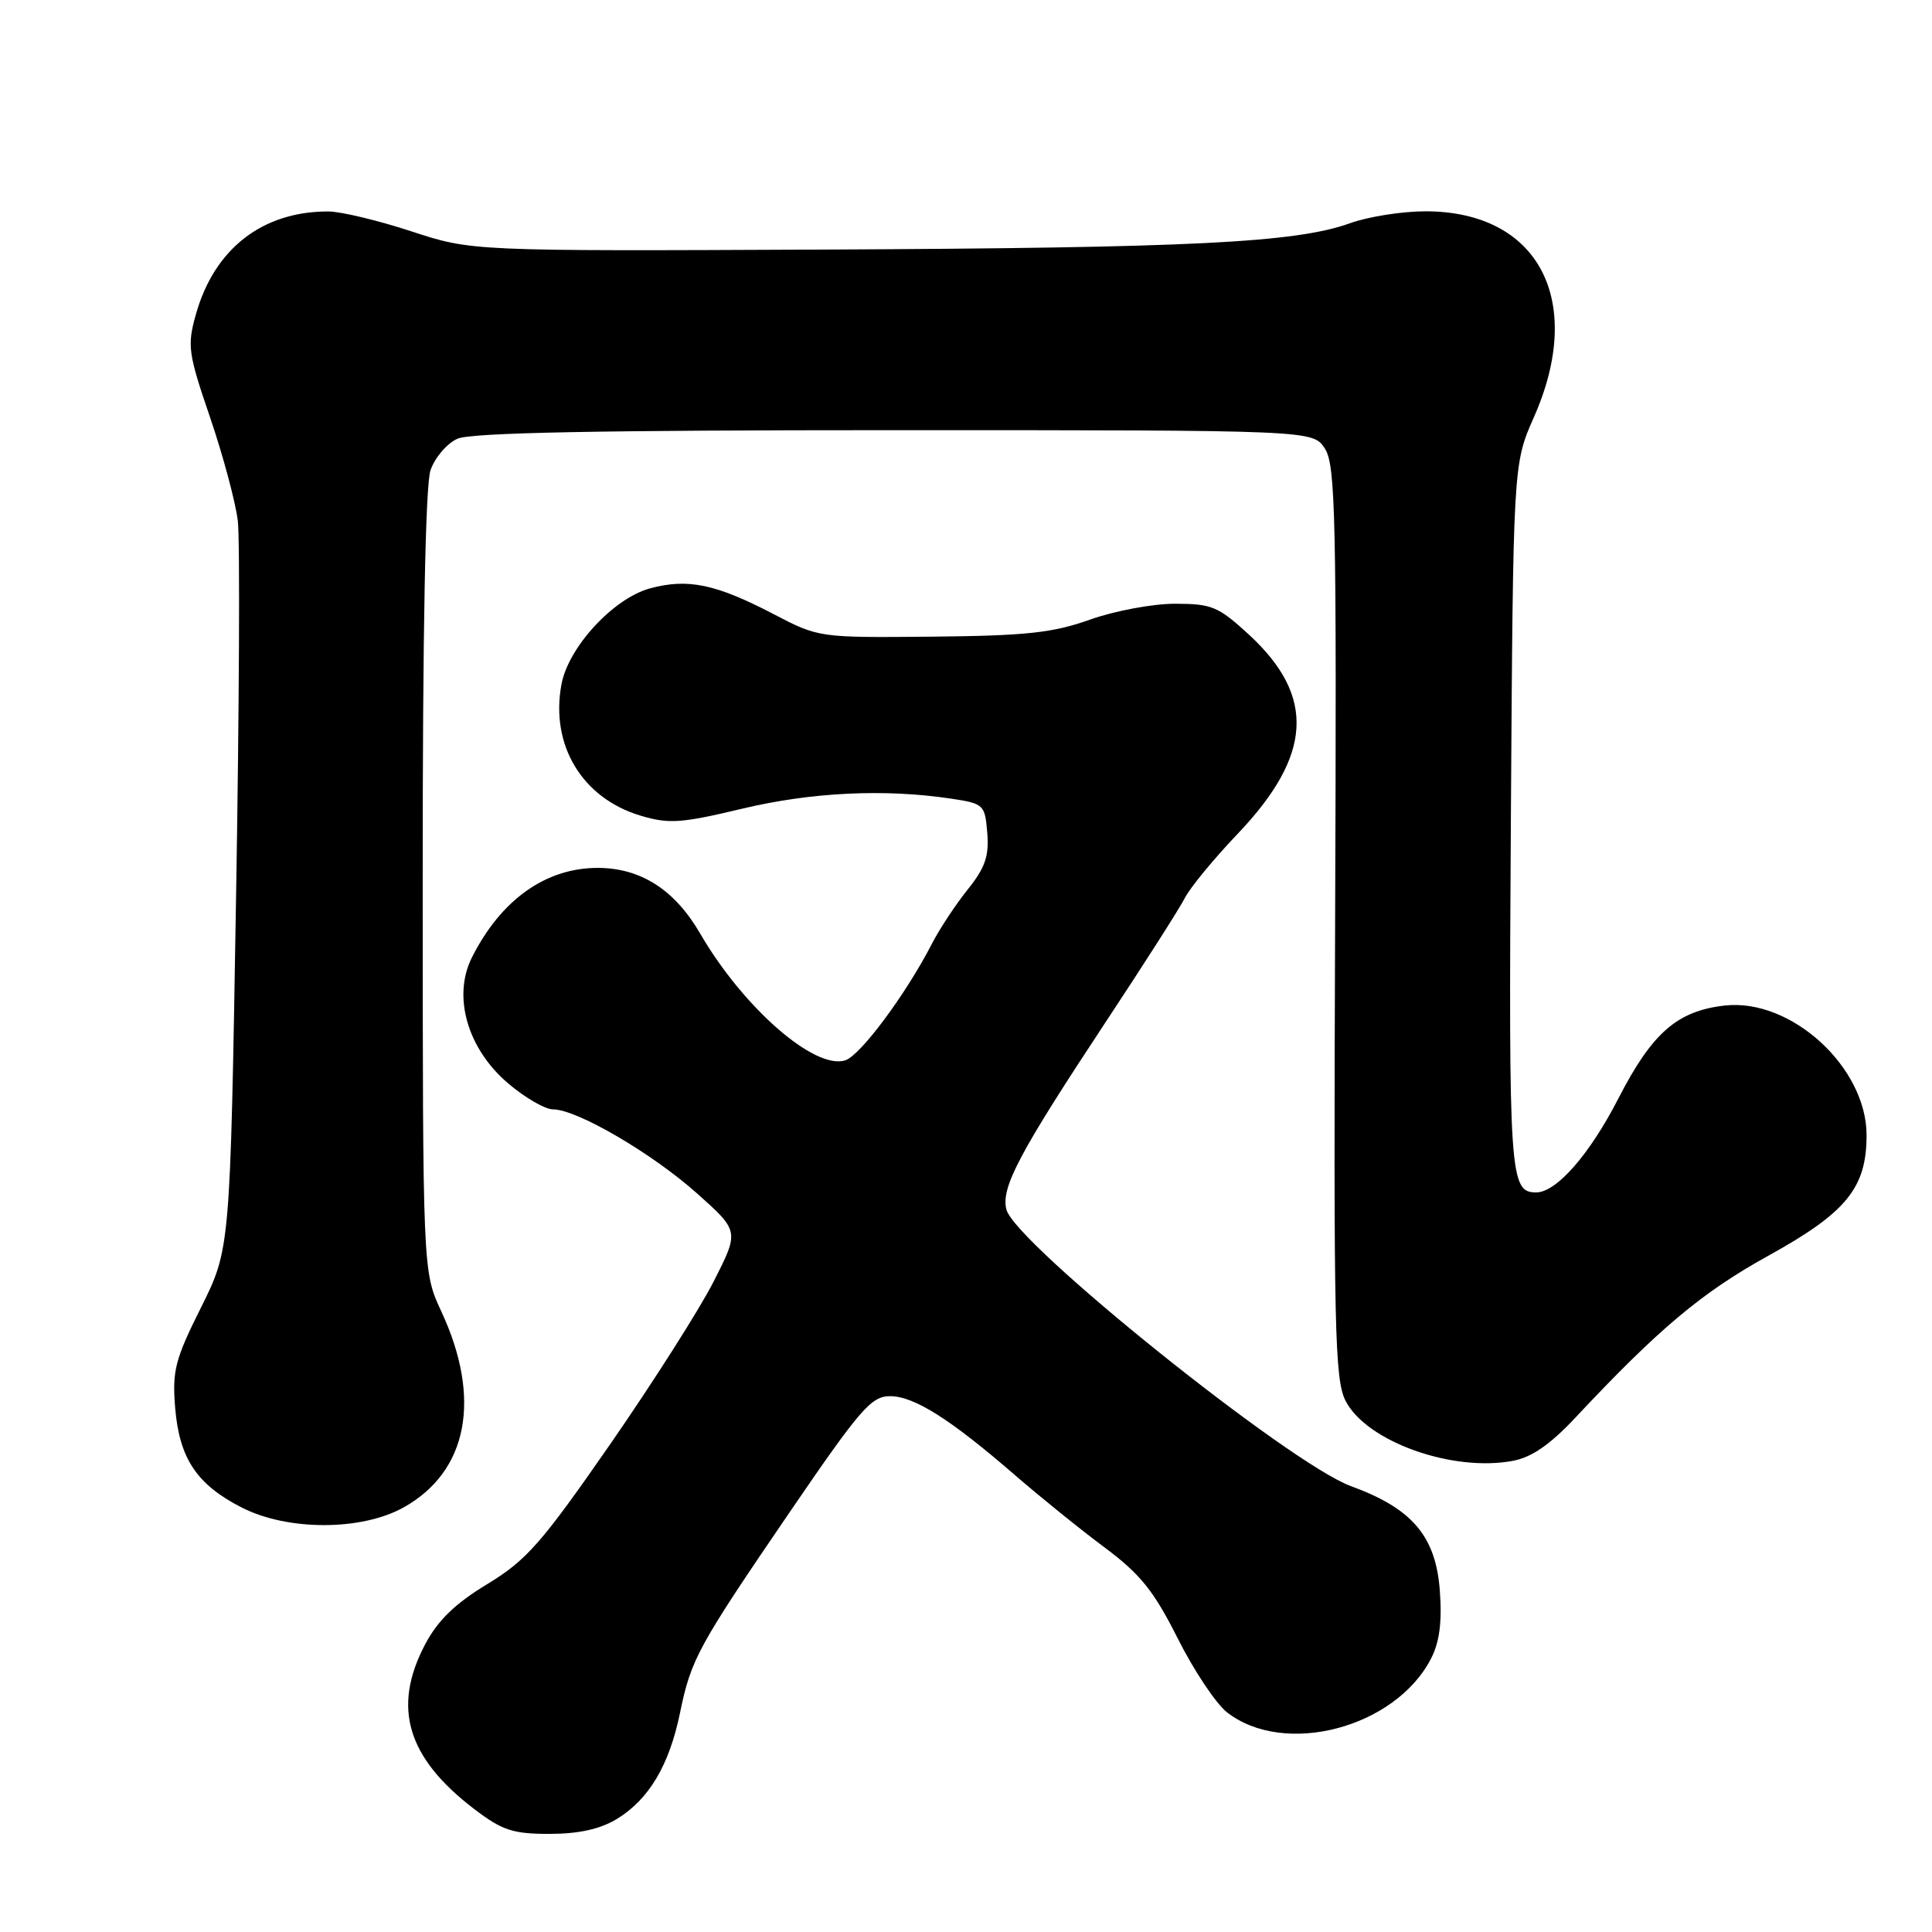 <?xml version="1.0" encoding="UTF-8" standalone="no"?>
<!DOCTYPE svg PUBLIC "-//W3C//DTD SVG 1.1//EN" "http://www.w3.org/Graphics/SVG/1.1/DTD/svg11.dtd" >
<svg xmlns="http://www.w3.org/2000/svg" xmlns:xlink="http://www.w3.org/1999/xlink" version="1.1" viewBox="0 0 256 256">
 <g >
 <path fill="currentColor"
d=" M 81.76 241.01 C 85.98 238.43 88.67 233.91 90.09 227.03 C 91.58 219.80 92.43 218.25 104.72 200.25 C 113.97 186.71 115.45 185.00 117.93 185.00 C 121.12 185.00 125.90 188.02 134.50 195.47 C 137.80 198.33 143.12 202.63 146.33 205.02 C 151.09 208.57 152.87 210.77 156.04 217.07 C 158.17 221.32 161.11 225.72 162.56 226.87 C 170.14 232.83 184.86 228.98 189.61 219.79 C 190.74 217.61 191.09 214.94 190.79 210.84 C 190.27 203.58 187.15 199.89 179.03 196.93 C 170.87 193.96 134.48 164.74 133.35 160.26 C 132.62 157.35 135.03 152.80 146.46 135.50 C 151.55 127.80 156.29 120.38 156.99 119.00 C 157.69 117.62 160.86 113.77 164.04 110.44 C 173.90 100.07 174.34 92.26 165.52 84.12 C 161.44 80.36 160.58 80.00 155.68 80.00 C 152.73 80.00 147.66 80.95 144.41 82.11 C 139.49 83.86 135.98 84.24 123.50 84.36 C 108.52 84.50 108.49 84.50 102.50 81.37 C 94.84 77.38 91.15 76.61 86.14 77.96 C 81.30 79.27 75.33 85.72 74.40 90.66 C 72.89 98.72 77.13 105.76 84.88 108.08 C 88.63 109.20 90.25 109.09 98.32 107.16 C 107.50 104.97 117.18 104.50 126.00 105.82 C 130.37 106.48 130.51 106.61 130.82 110.37 C 131.07 113.44 130.53 115.00 128.22 117.87 C 126.62 119.87 124.50 123.08 123.51 125.00 C 120.06 131.72 114.01 139.86 112.00 140.50 C 107.94 141.79 98.48 133.52 92.77 123.69 C 89.40 117.89 84.90 115.01 79.20 115.00 C 72.32 115.00 66.39 119.21 62.54 126.85 C 59.94 131.99 61.91 138.91 67.28 143.51 C 69.52 145.43 72.23 147.00 73.29 147.00 C 76.44 147.00 86.38 152.80 92.37 158.14 C 97.96 163.13 97.96 163.13 94.56 169.81 C 92.69 173.49 86.51 183.20 80.83 191.40 C 71.74 204.50 69.78 206.73 64.57 209.90 C 60.28 212.50 58.00 214.72 56.32 217.91 C 51.94 226.24 53.93 232.91 62.84 239.71 C 66.55 242.54 67.95 243.00 72.83 243.00 C 76.72 242.99 79.52 242.37 81.76 241.01 Z  M 53.50 199.73 C 62.00 194.97 63.85 185.32 58.48 173.78 C 56.02 168.50 56.02 168.50 56.01 116.90 C 56.00 83.42 56.37 64.24 57.05 62.29 C 57.63 60.63 59.22 58.76 60.60 58.14 C 62.37 57.33 79.22 57.00 118.52 57.00 C 173.95 57.00 173.95 57.00 175.55 59.43 C 176.97 61.61 177.12 68.40 176.91 122.18 C 176.70 176.32 176.85 182.82 178.31 185.65 C 181.10 191.02 192.44 195.08 200.46 193.57 C 202.95 193.11 205.42 191.40 208.75 187.84 C 219.80 176.05 225.51 171.26 234.28 166.41 C 244.67 160.67 247.33 157.41 247.33 150.42 C 247.33 141.40 237.32 132.25 228.54 133.24 C 222.24 133.95 218.92 136.85 214.45 145.54 C 210.63 152.98 206.24 158.00 203.55 158.00 C 200.04 158.00 199.90 155.98 200.20 108.34 C 200.50 61.50 200.50 61.50 203.25 55.28 C 210.09 39.82 203.87 28.00 188.89 28.00 C 185.79 28.00 181.28 28.71 178.88 29.58 C 171.71 32.16 157.98 32.85 109.00 33.07 C 62.50 33.28 62.50 33.28 54.50 30.65 C 50.10 29.21 45.15 28.02 43.50 28.02 C 34.77 28.00 28.39 32.96 25.95 41.68 C 24.79 45.81 24.93 46.81 27.84 55.32 C 29.56 60.37 31.21 66.53 31.51 69.00 C 31.81 71.47 31.70 94.20 31.27 119.50 C 30.50 165.50 30.50 165.50 26.63 173.26 C 23.19 180.14 22.81 181.64 23.21 186.55 C 23.77 193.26 26.07 196.71 32.02 199.75 C 38.12 202.87 47.91 202.86 53.50 199.73 Z "/>
</g>
</svg>